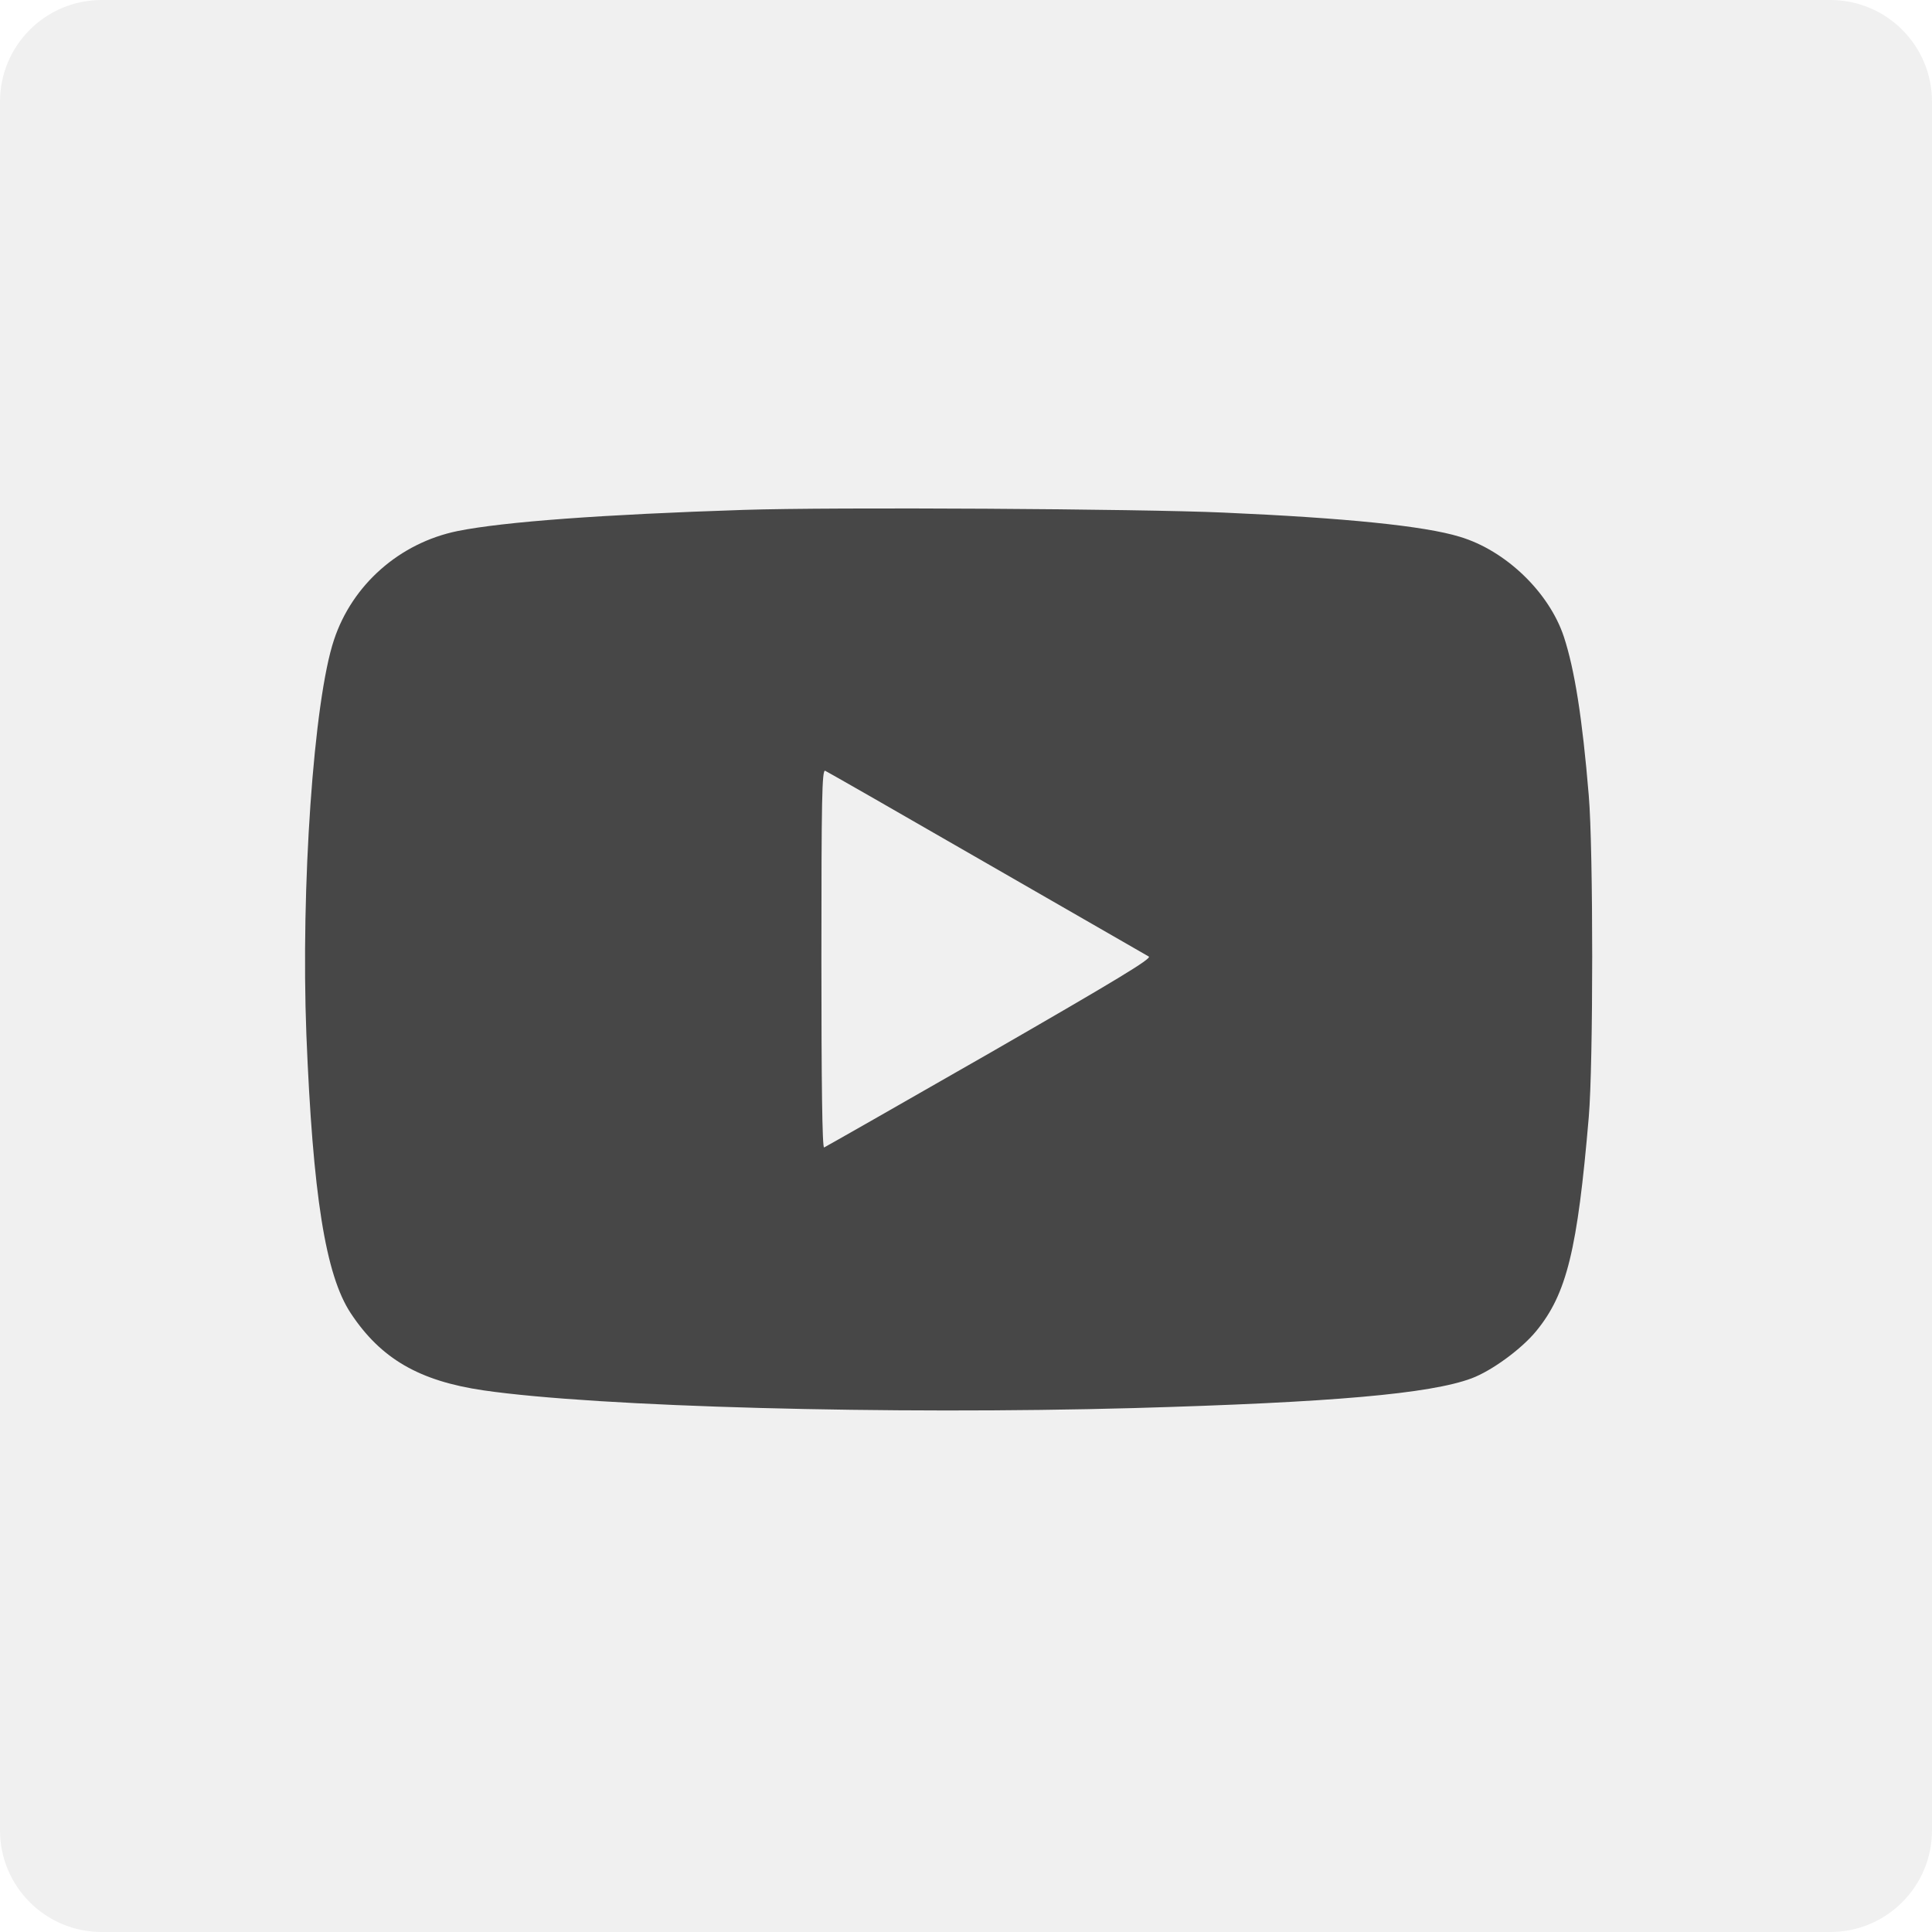 <svg width="38" height="38" viewBox="0 0 38 38" fill="none" xmlns="http://www.w3.org/2000/svg">
    <path d="M0 2C0 0.895 0.895 0 2 0H36C37.105 0 38 0.895 38 2V36C38 37.105 37.105 38 36 38H2C0.895 38 0 37.105 0 36V2Z"
          fill="#474747" fill-opacity="0.08"/>
    <g clip-path="url(#clip0_100_744)">
        <path d="M14.627 10.029C11.869 10.119 9.913 10.261 9 10.445C7.861 10.678 6.928 11.5 6.569 12.586C6.168 13.784 5.915 17.454 6.026 20.349C6.153 23.503 6.401 25.079 6.901 25.833C7.492 26.725 8.246 27.162 9.512 27.347C11.764 27.674 17.501 27.827 22.3 27.695C26.202 27.584 28.127 27.415 28.945 27.11C29.34 26.962 29.925 26.535 30.215 26.181C30.817 25.448 31.027 24.578 31.249 21.973C31.339 20.919 31.339 16.705 31.249 15.645C31.122 14.116 30.97 13.167 30.759 12.523C30.468 11.648 29.614 10.825 28.707 10.556C28.016 10.345 26.466 10.187 24.067 10.082C22.427 10.008 16.394 9.971 14.627 10.029ZM19.405 16.979C21.113 17.96 22.548 18.788 22.595 18.814C22.664 18.851 21.936 19.289 19.473 20.708C17.707 21.72 16.235 22.559 16.209 22.569C16.172 22.585 16.156 21.288 16.156 18.862C16.156 15.719 16.167 15.139 16.23 15.16C16.267 15.176 17.696 15.993 19.405 16.979Z"
              fill="#474747"/>
    </g>
    <defs>
        <clipPath id="clip0_100_744">
            <rect width="25.316" height="17.742" fill="white" transform="matrix(1 0 0 -1 6 27.742)"/>
        </clipPath>
    </defs>
</svg>
